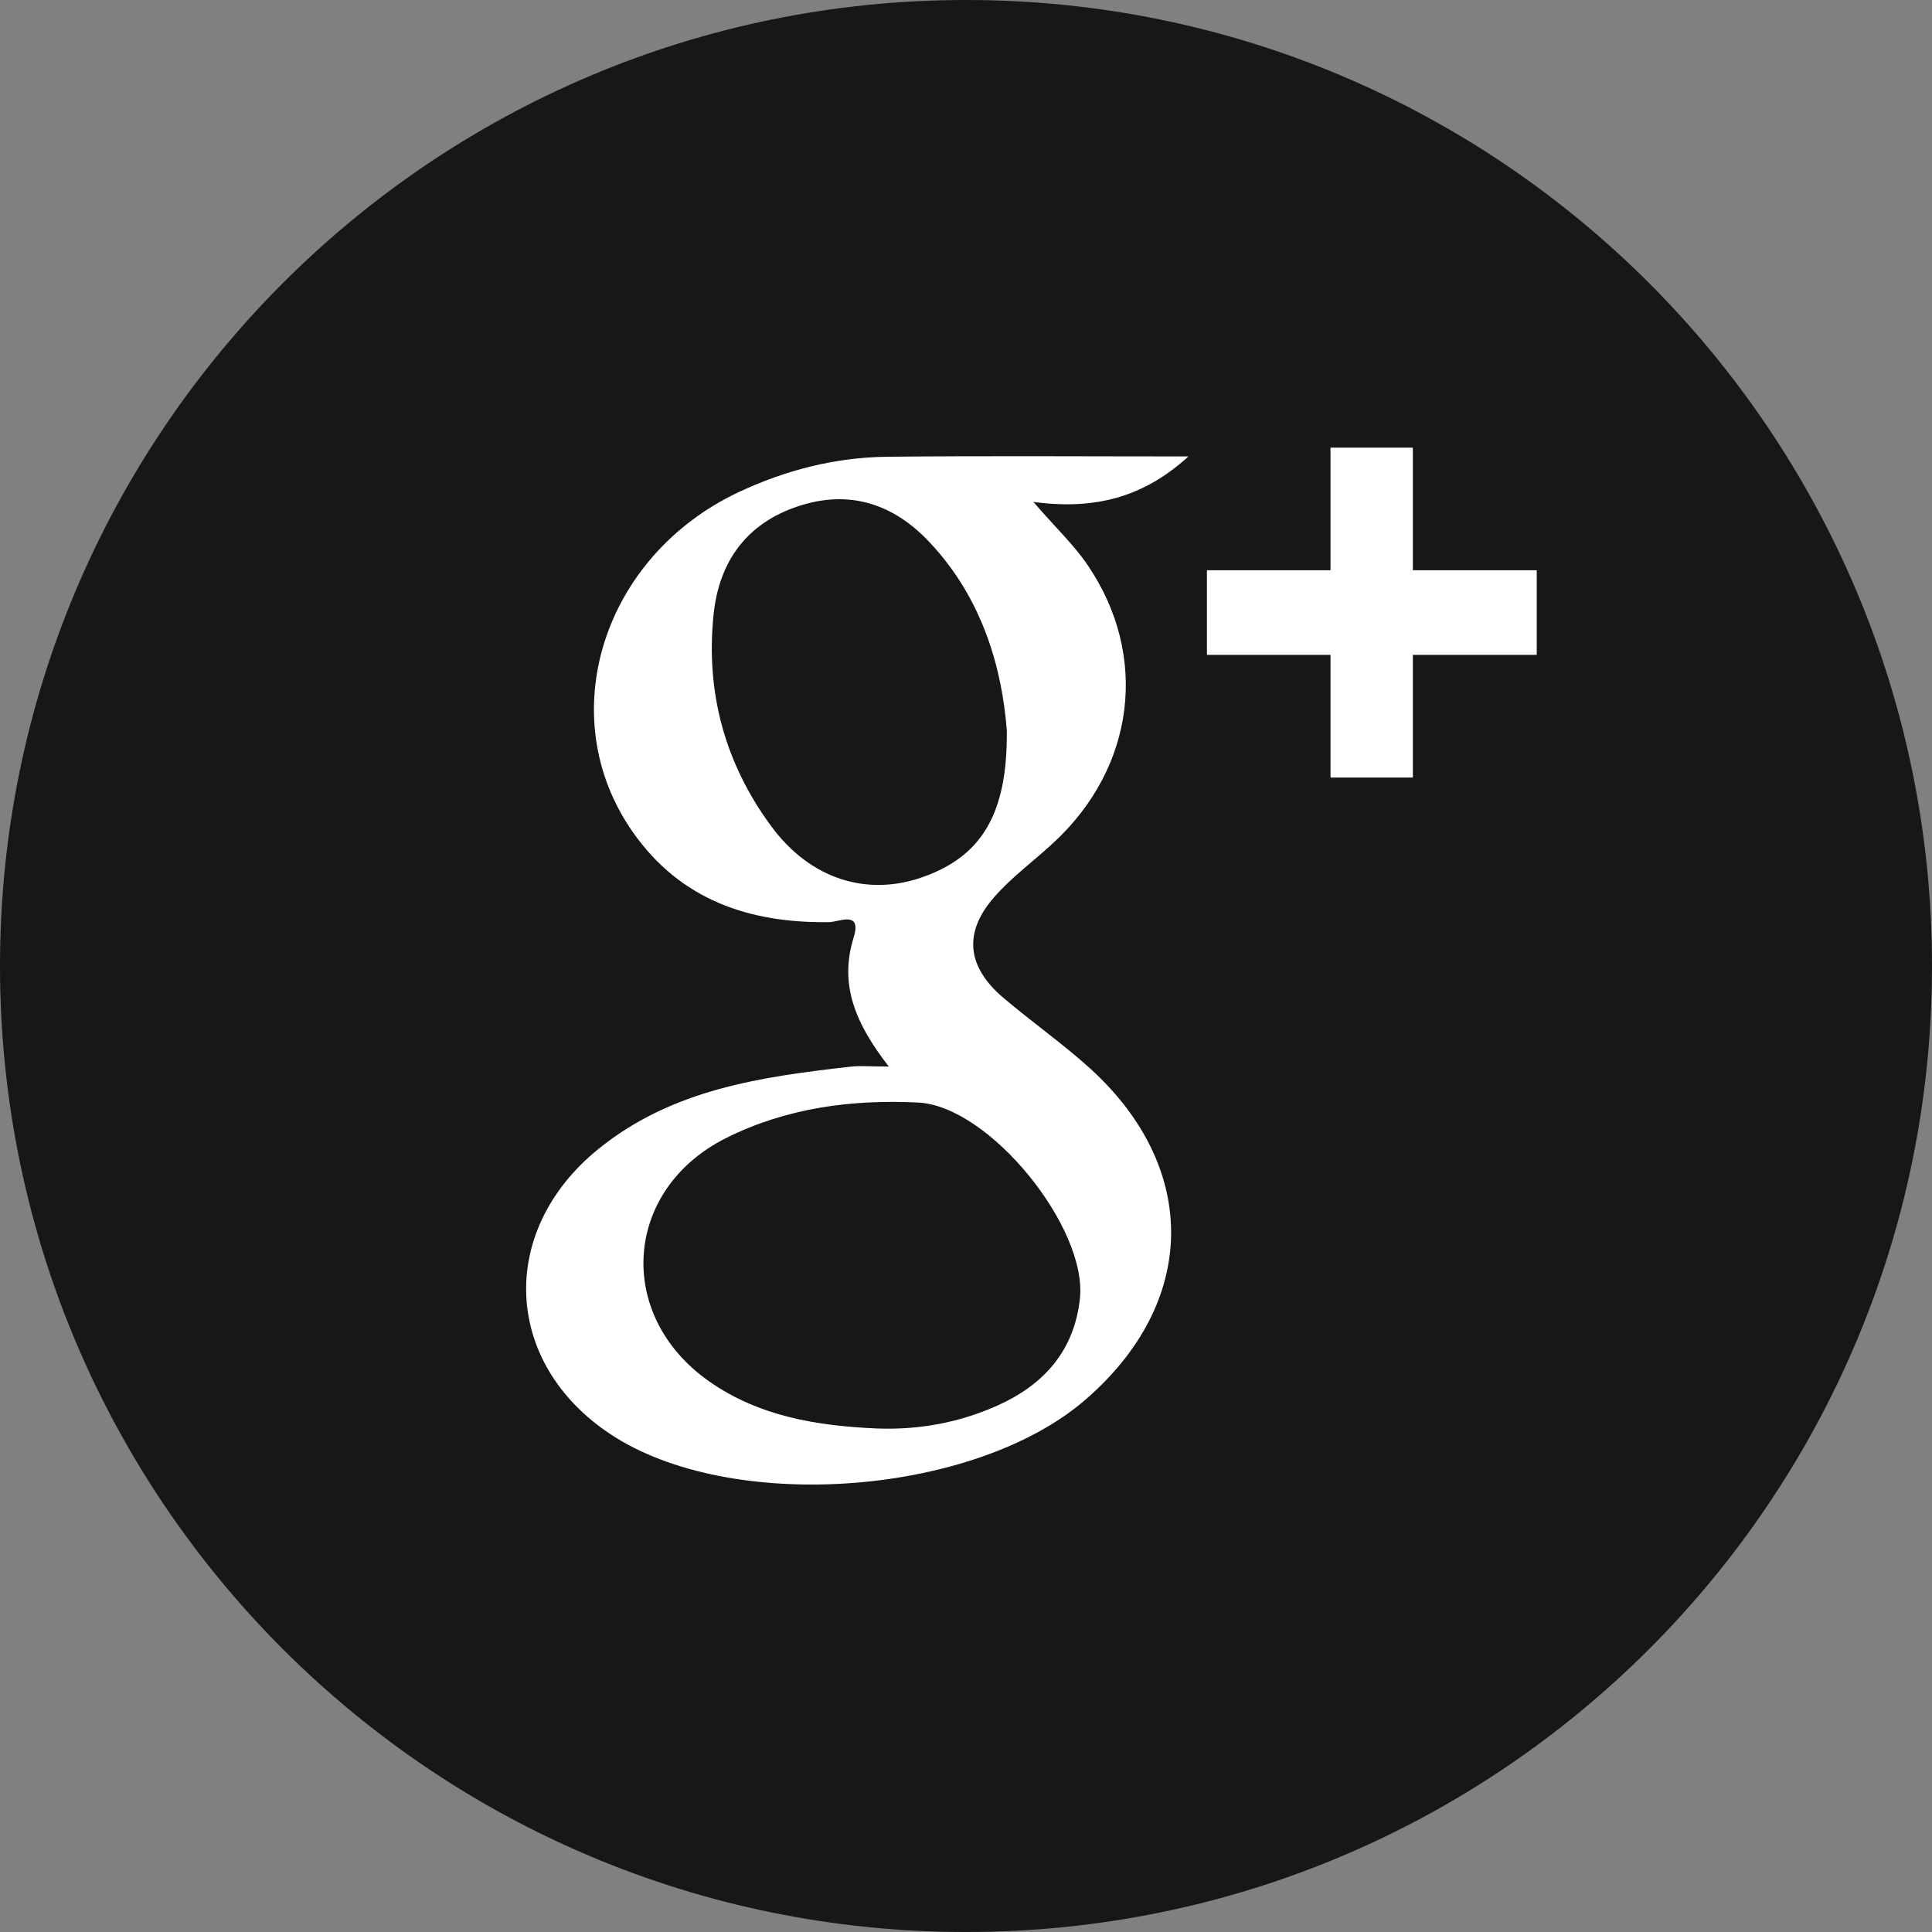 <svg width="24" height="24" viewBox="0 0 24 24" fill="none" xmlns="http://www.w3.org/2000/svg">
<rect x="0" y="0" width="24" height="24" fill="#808080" stroke="none"/>
<path d="M24 12.002C24 18.63 18.627 24 11.999 24C5.372 24 0 18.63 0 12.002C0 5.375 5.372 0 11.999 0C18.627 0 24 5.375 24 12.002Z" fill="#161717"/>
<path fill-rule="evenodd" clip-rule="evenodd" d="M13.415 16.131C13.346 16.776 12.97 17.198 12.402 17.455C11.923 17.672 11.417 17.765 10.891 17.745C10.149 17.712 9.43 17.596 8.805 17.157C7.637 16.333 7.747 14.776 9.018 14.138C9.77 13.761 10.584 13.656 11.404 13.696C12.293 13.739 13.51 15.253 13.415 16.131ZM9.581 10.264C9.004 9.483 8.763 8.594 8.865 7.627C8.934 6.971 9.28 6.499 9.912 6.29C10.544 6.078 11.098 6.255 11.549 6.738C12.213 7.443 12.448 8.315 12.507 9.073C12.518 10.115 12.189 10.634 11.475 10.891C10.777 11.144 10.066 10.924 9.581 10.264ZM13.549 13.279C13.205 12.967 12.82 12.697 12.464 12.395C12.01 12.009 11.963 11.583 12.354 11.14C12.573 10.891 12.848 10.691 13.092 10.464C14.099 9.53 14.276 8.149 13.514 7.024C13.343 6.77 13.116 6.559 12.837 6.235C13.608 6.339 14.212 6.173 14.763 5.67C13.472 5.67 12.241 5.661 11.012 5.674C10.371 5.683 9.759 5.84 9.177 6.113C7.481 6.911 6.854 8.903 7.863 10.339C8.453 11.18 9.31 11.47 10.301 11.455C10.418 11.454 10.709 11.306 10.605 11.643C10.423 12.228 10.622 12.71 11.041 13.249C10.812 13.249 10.695 13.237 10.58 13.249C9.465 13.375 8.358 13.527 7.44 14.268C6.152 15.306 6.253 16.996 7.66 17.865C9.184 18.803 12.125 18.563 13.483 17.388C14.876 16.184 14.907 14.521 13.549 13.279Z" fill="white"/>
<path d="M16.528 9.659V8.135H14.993V7.084H16.528V5.561H17.551V7.084H19.09V8.135H17.551V9.659H16.528Z" fill="white"/>
</svg>
